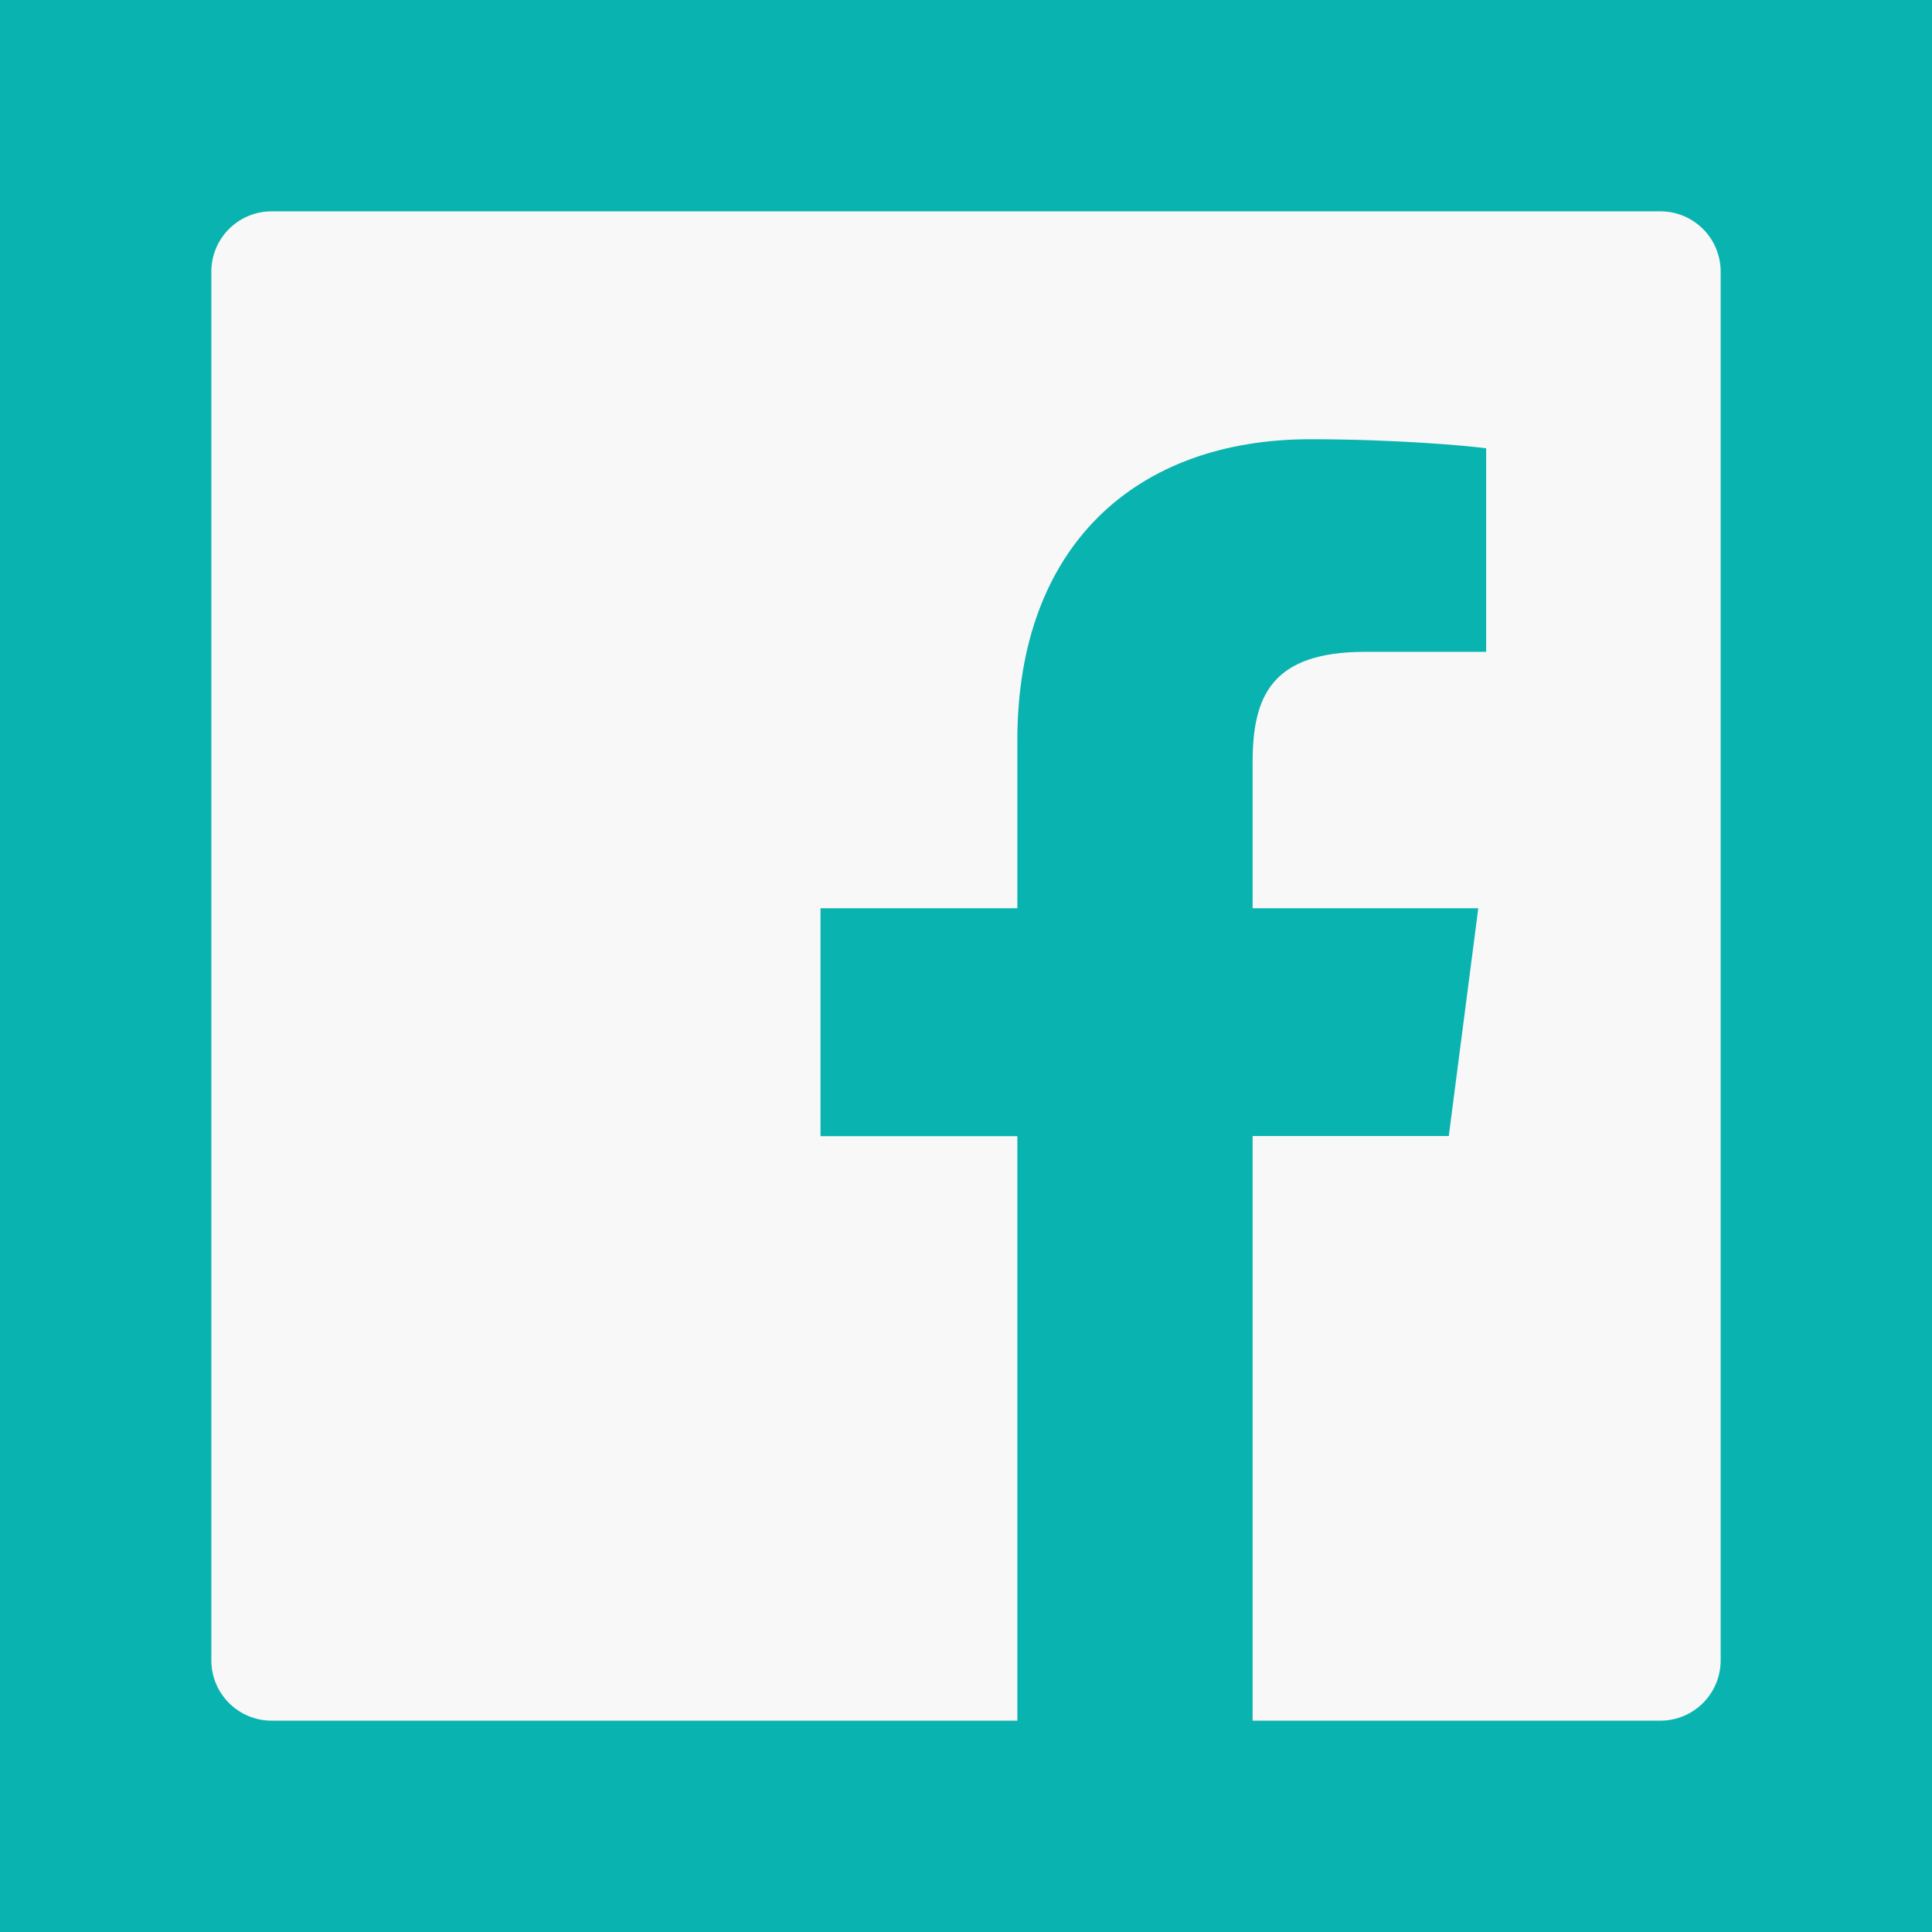 <svg width="26" height="26" viewBox="0 0 26 26" fill="none" xmlns="http://www.w3.org/2000/svg">
<rect width="26" height="26" fill="#09B3B0"/>
<path d="M22.344 2.844H3.656C3.207 2.844 2.844 3.207 2.844 3.656V22.344C2.844 22.793 3.207 23.156 3.656 23.156H22.344C22.793 23.156 23.156 22.793 23.156 22.344V3.656C23.156 3.207 22.793 2.844 22.344 2.844ZM19.998 8.772H18.375C17.103 8.772 16.857 9.377 16.857 10.265V12.223H19.894L19.497 15.288H16.857V23.156H13.691V15.29H11.042V12.223H13.691V9.963C13.691 7.34 15.293 5.911 17.634 5.911C18.756 5.911 19.718 5.995 20 6.033V8.772H19.998Z" fill="#F8F8F8"/>
</svg>
